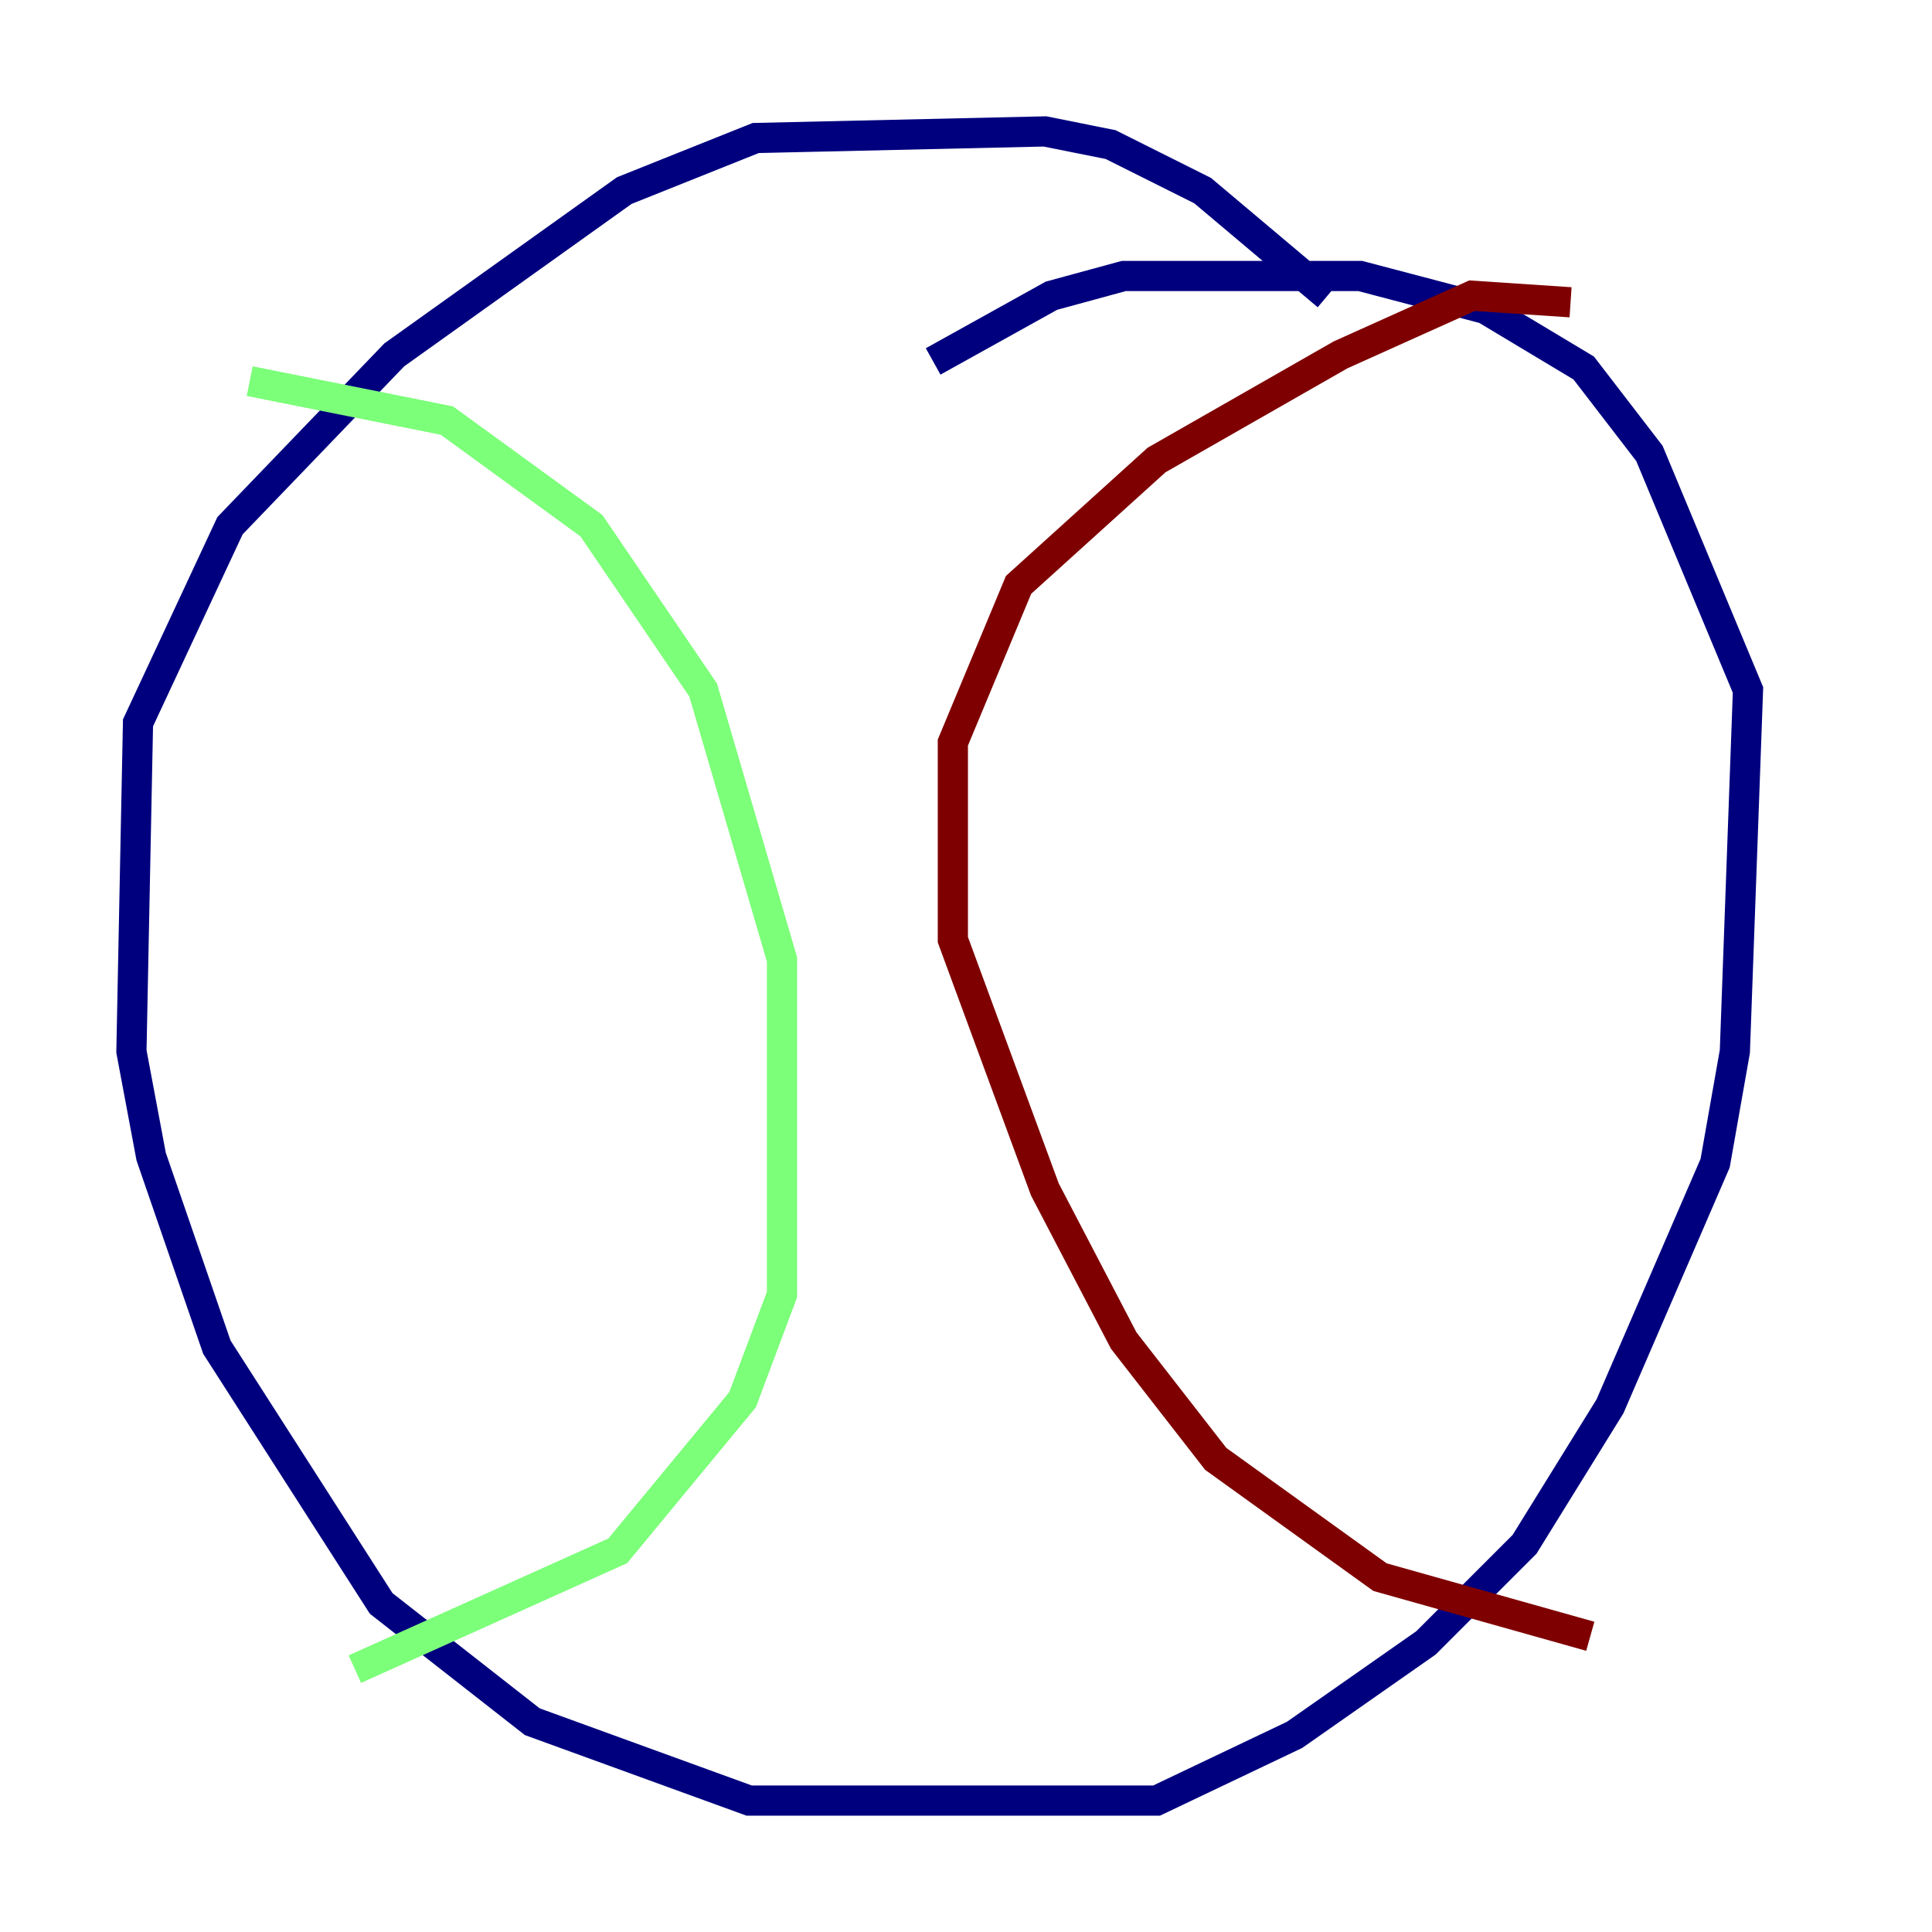 <?xml version="1.0" encoding="utf-8" ?>
<svg baseProfile="tiny" height="128" version="1.2" viewBox="0,0,128,128" width="128" xmlns="http://www.w3.org/2000/svg" xmlns:ev="http://www.w3.org/2001/xml-events" xmlns:xlink="http://www.w3.org/1999/xlink"><defs /><polyline fill="none" points="87.946,19.592 79.674,12.626 73.578,9.578 69.225,8.707 50.068,9.143 41.361,12.626 26.122,23.51 15.238,34.83 9.143,47.891 8.707,69.66 10.014,76.626 14.367,89.252 25.252,106.231 35.265,114.068 49.633,119.293 76.626,119.293 85.769,114.939 94.476,108.844 101.007,102.313 106.667,93.17 113.633,77.061 114.939,69.66 115.809,45.714 109.279,30.041 104.925,24.381 98.395,20.463 90.122,18.286 74.449,18.286 69.66,19.592 61.823,23.946" stroke="#00007f" stroke-width="2" /><polyline fill="none" points="16.544,25.252 29.605,27.864 39.184,34.83 46.585,45.714 51.809,63.565 51.809,85.769 49.197,92.735 40.925,102.748 23.51,110.585" stroke="#7cff79" stroke-width="2" /><polyline fill="none" points="104.054,20.027 97.524,19.592 88.816,23.51 76.626,30.476 67.483,38.748 63.129,49.197 63.129,62.258 69.225,78.803 74.449,88.816 80.544,96.653 91.429,104.49 105.361,108.408" stroke="#7f0000" stroke-width="2" /></svg>